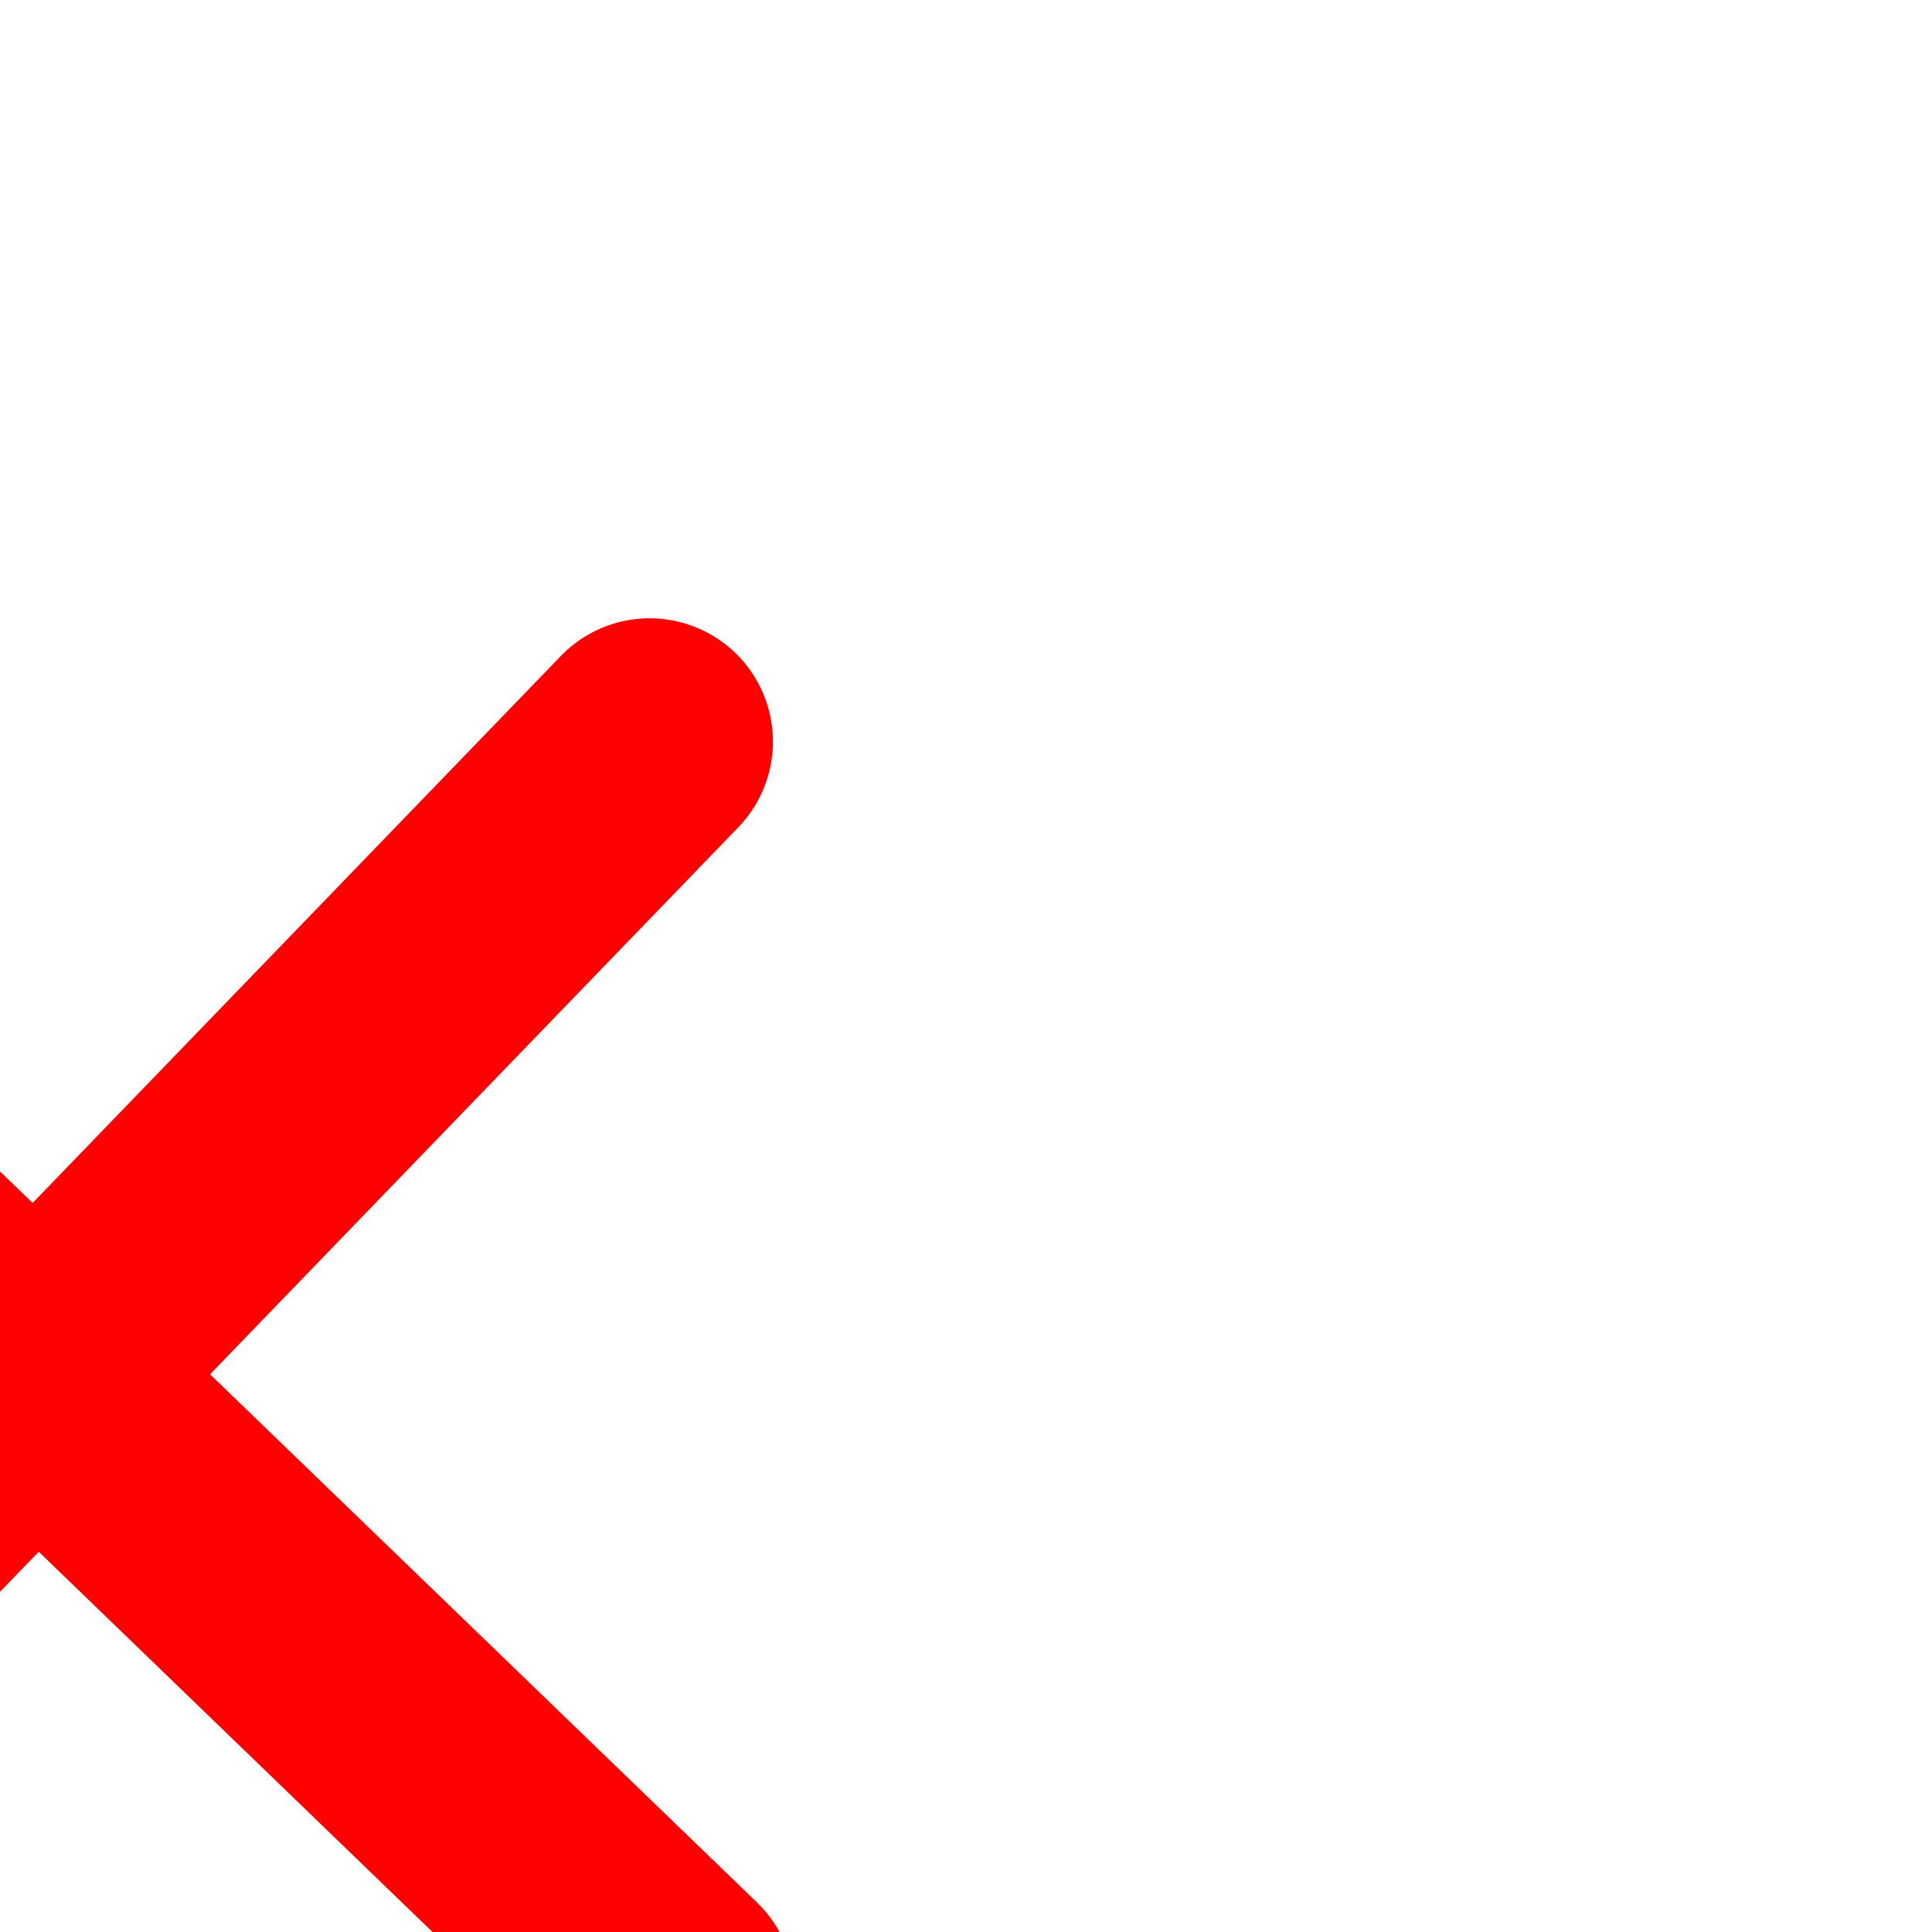 <svg width="47" height="47" transform = "translate(0,0) rotate(44 0 0)" viewBox="0 0 47 47" fill="none" xmlns="http://www.w3.org/2000/svg">
<path d="M2.4 23.5H45.4M23.9 2V45V2Z" stroke="red" stroke-width="6" stroke-linecap="round"  stroke-linejoin="round"/>
</svg>
